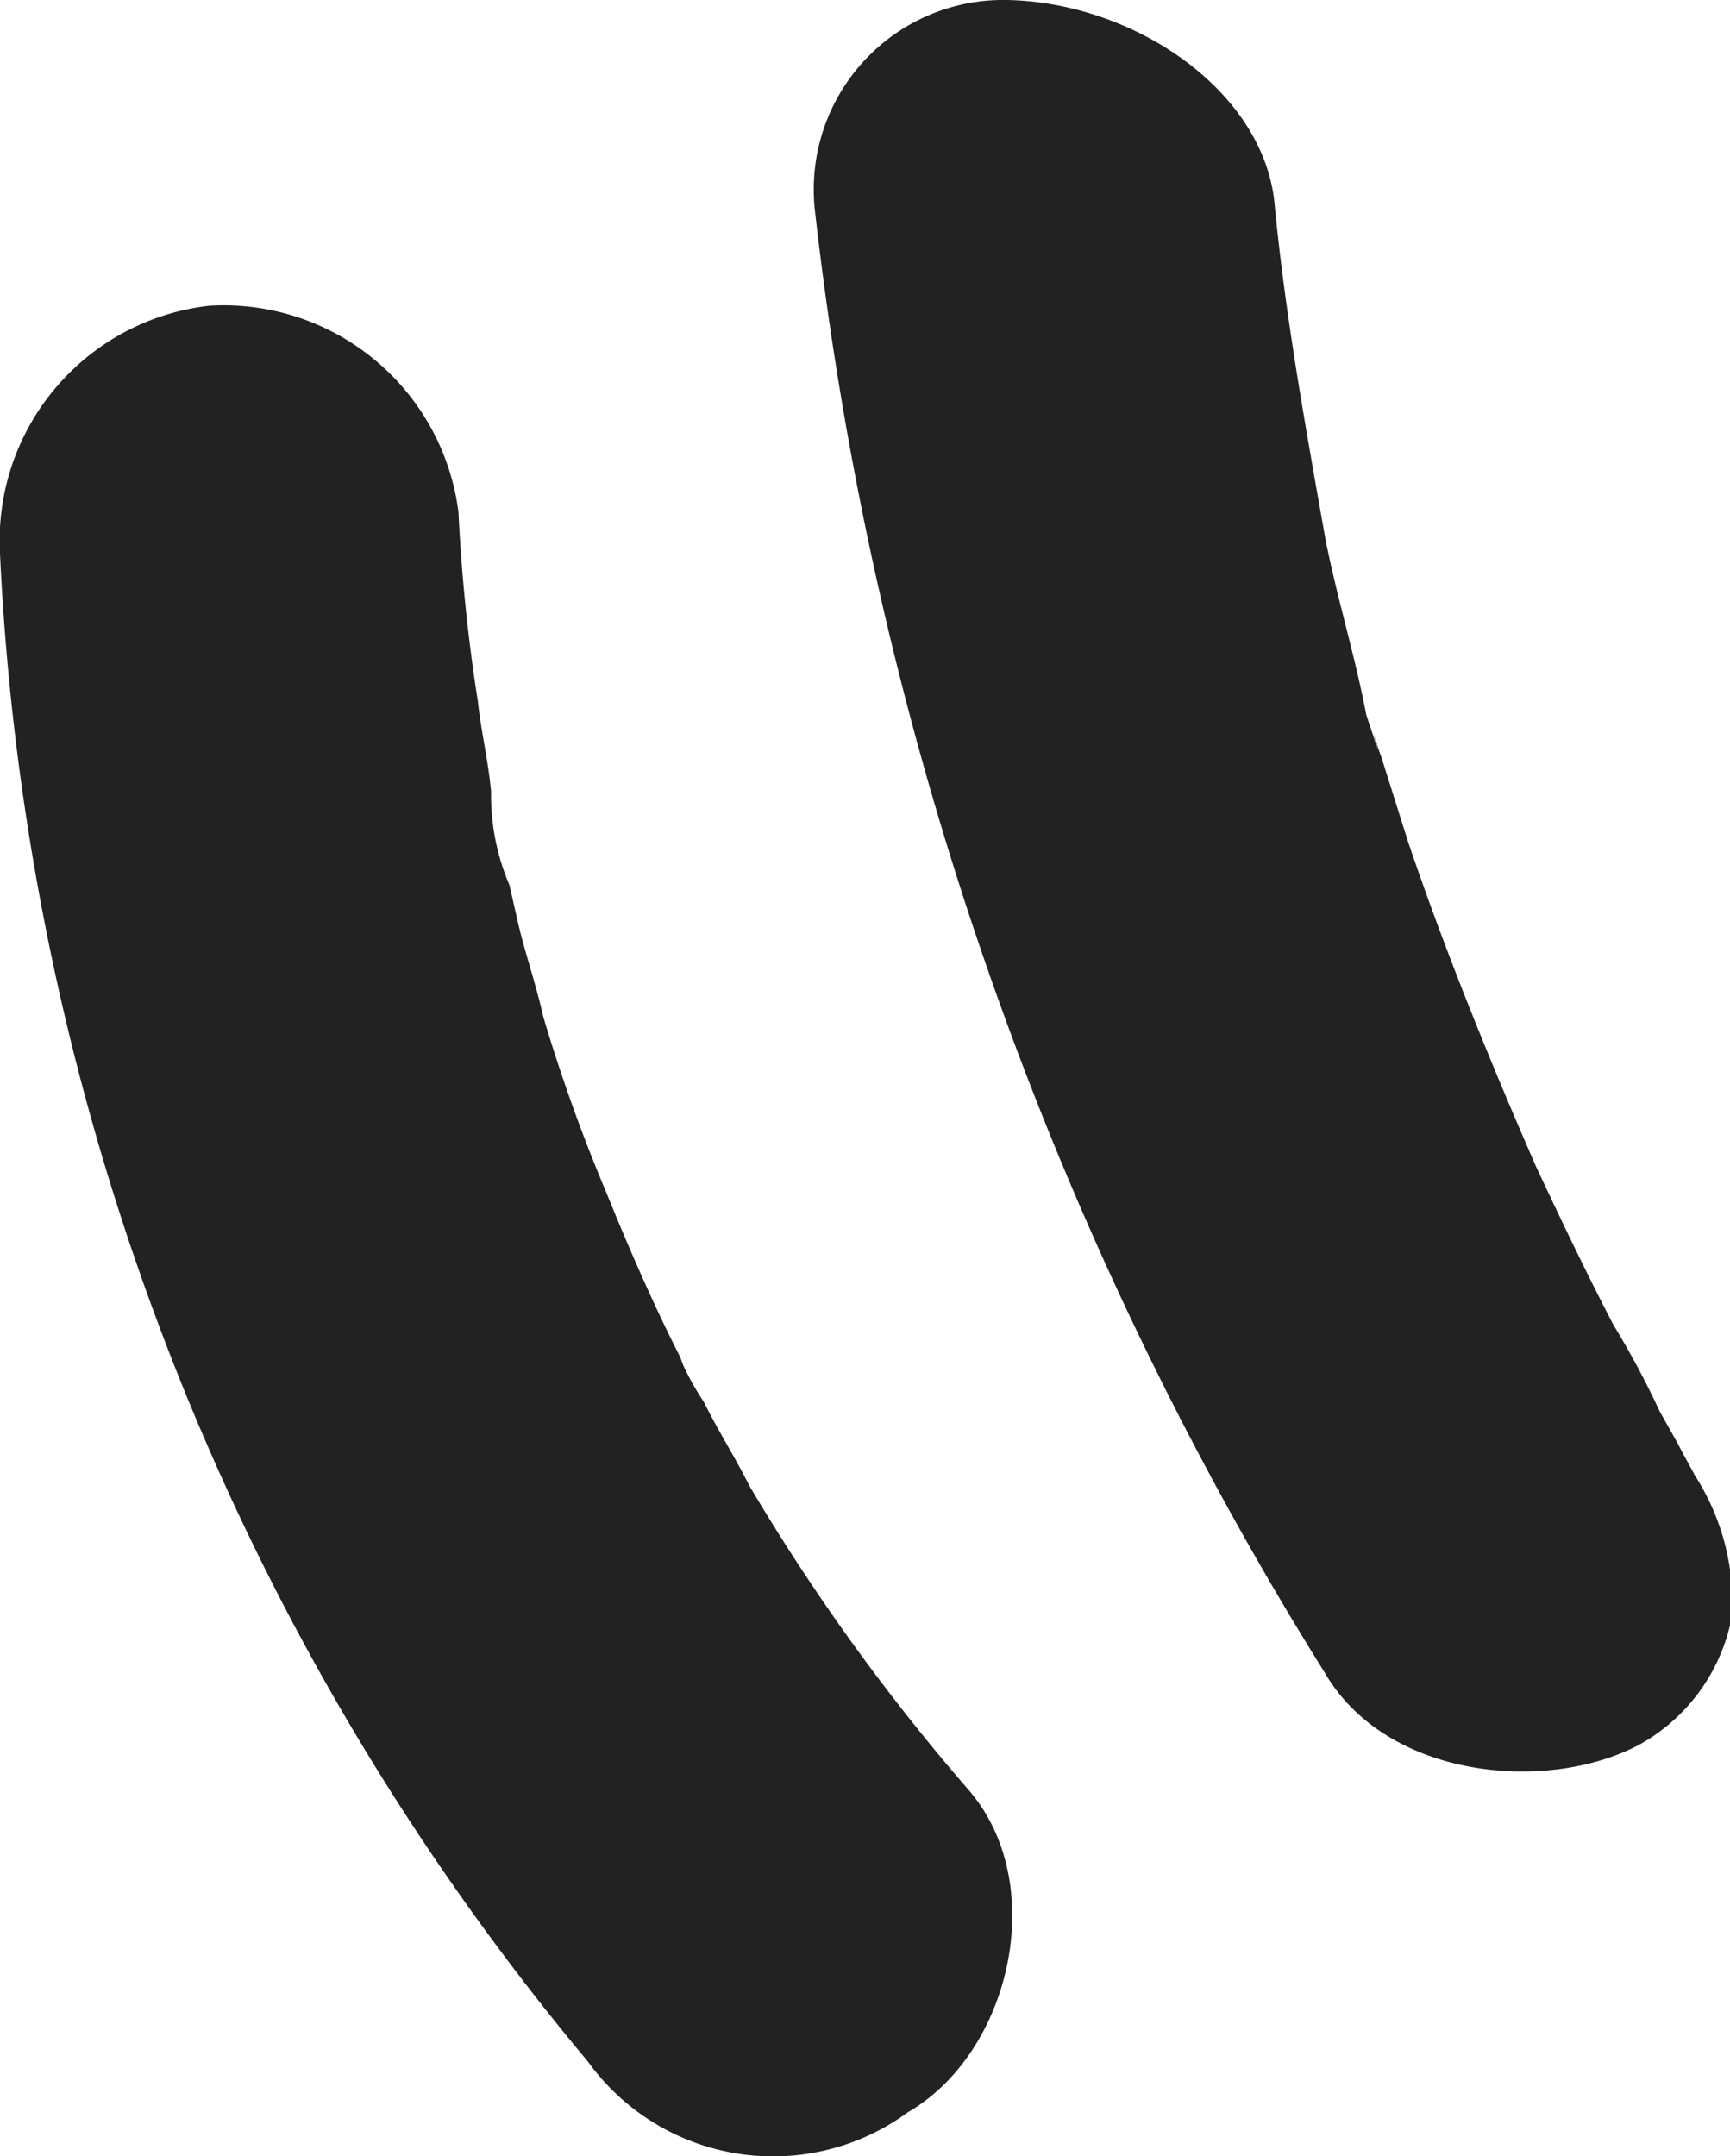 <svg xmlns="http://www.w3.org/2000/svg" viewBox="0 0 33.96 42.32"><defs><style>.cls-1{fill:#222;}</style></defs><title>text_deco_left</title><g id="Layer_2" data-name="Layer 2"><g id="Layer_1-2" data-name="Layer 1"><path class="cls-1" d="M19.77,0A3.72,3.72,0,0,0,16,4.16,68.66,68.66,0,0,0,26,32.82c1.22,2.11,4.41,2.38,6.2,1.41A3.65,3.65,0,0,0,34,31.71a4.63,4.63,0,0,0-.9-3c.5.81-.11-.25-.16-.37l-.36-.64A17.13,17.13,0,0,0,31.67,26c-.52-1-1-2-1.52-3.11-.9-2.06-1.77-4.19-2.51-6.37l-.53-1.68c-.06-.12-.25-.88-.06-.12l-.23-.69c-.22-1.16-.57-2.28-.8-3.44-.39-2.2-.79-4.39-1-6.59S22.29.05,19.77,0Z"/><path class="cls-1" d="M17.83,41.45c2-1.16,2.77-4.44,1.21-6.29a40.92,40.92,0,0,1-4.33-6c-.29-.58-.61-1.07-.89-1.64a5.41,5.41,0,0,1-.42-.75l.1.26-.15-.4c-.51-1-1-2.12-1.45-3.23a33.17,33.17,0,0,1-1.24-3.46c-.14-.63-.33-1.16-.48-1.78L10,17.37l-.1-.49.1.49a4.48,4.48,0,0,1-.36-1.83c-.05-.58-.2-1.2-.26-1.78A34.31,34.31,0,0,1,9,10.05,4.65,4.65,0,0,0,4.11,6,4.64,4.64,0,0,0,0,10.87,49.78,49.78,0,0,0,11.54,40.46,4.48,4.48,0,0,0,17.83,41.45Z"/></g></g></svg>